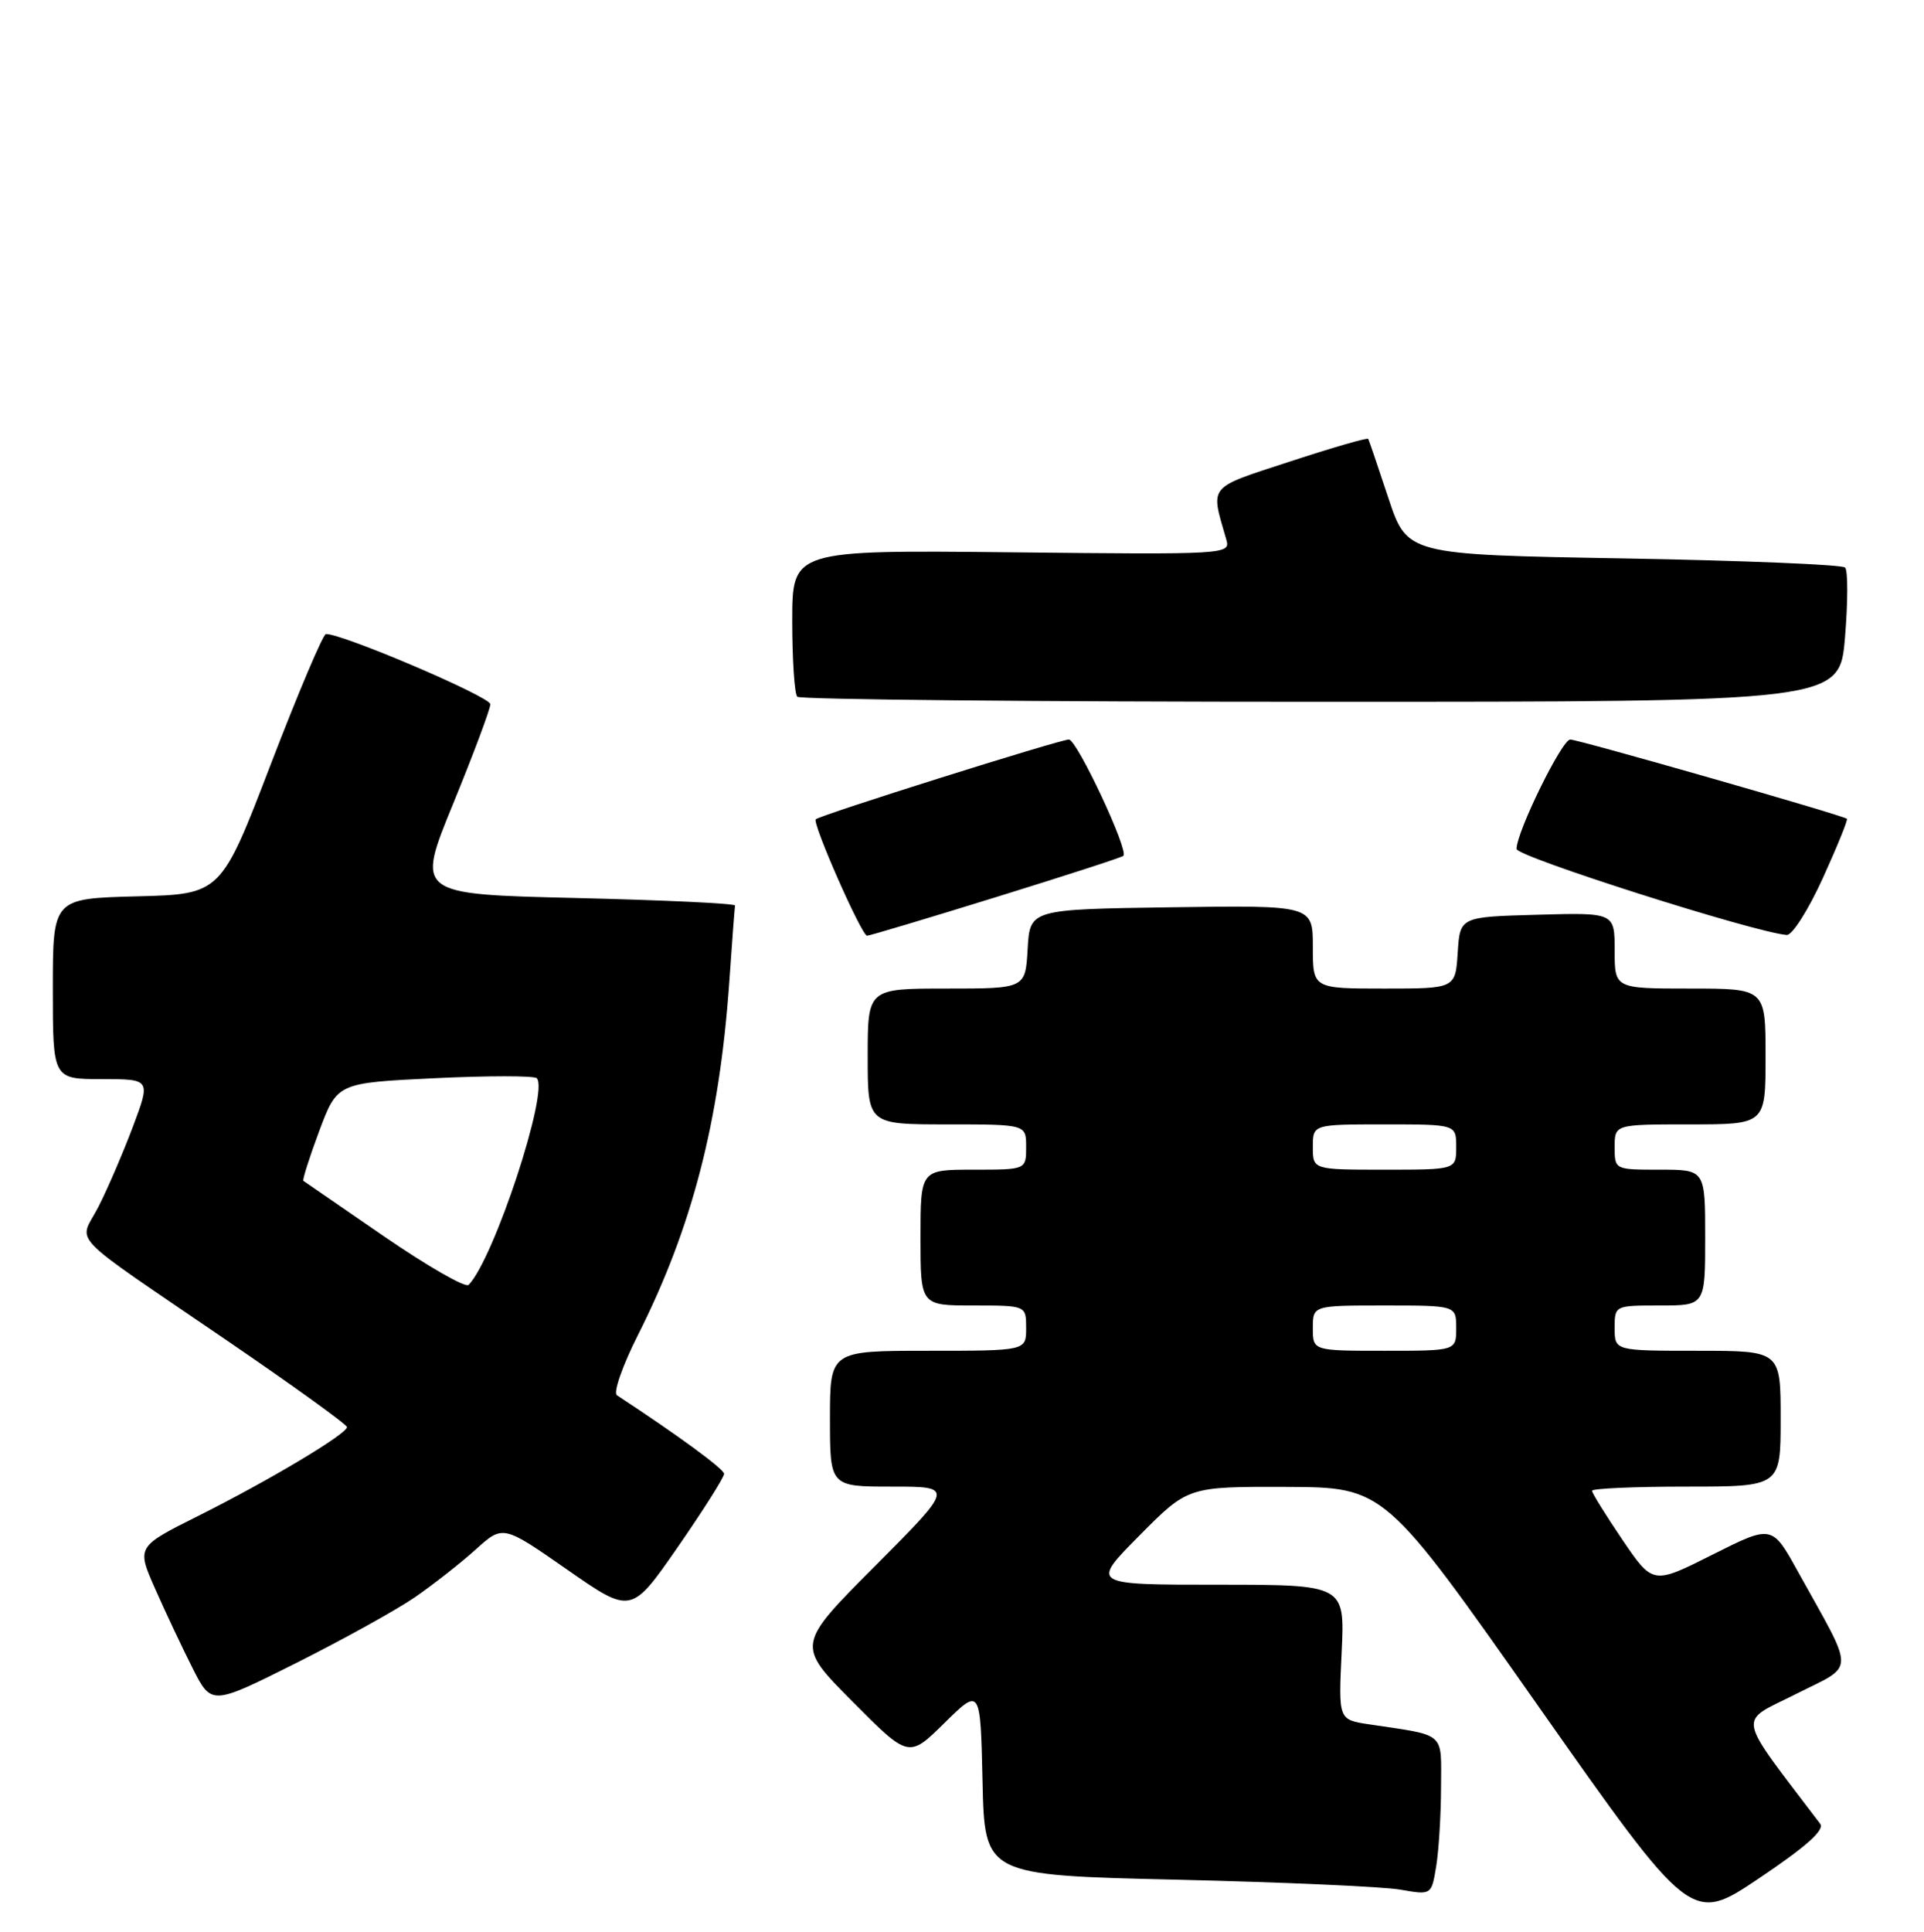 <?xml version="1.0" encoding="UTF-8" standalone="no"?>
<!DOCTYPE svg PUBLIC "-//W3C//DTD SVG 1.1//EN" "http://www.w3.org/Graphics/SVG/1.1/DTD/svg11.dtd" >
<svg xmlns="http://www.w3.org/2000/svg" xmlns:xlink="http://www.w3.org/1999/xlink" version="1.1" viewBox="0 0 255 256">
 <g >
 <path fill="currentColor"
d=" M 241.24 241.68 C 229.96 226.80 230.26 228.40 237.98 224.51 C 245.98 220.48 245.95 222.07 238.30 208.28 C 234.86 202.05 234.86 202.05 226.96 206.02 C 219.07 209.99 219.07 209.99 215.03 204.05 C 212.82 200.78 211.00 197.86 211.00 197.55 C 211.00 197.25 216.62 197.00 223.50 197.00 C 236.00 197.00 236.00 197.00 236.00 188.00 C 236.00 179.00 236.00 179.00 225.00 179.00 C 214.00 179.00 214.00 179.00 214.00 176.00 C 214.00 173.00 214.00 173.00 220.00 173.00 C 226.00 173.00 226.00 173.00 226.00 164.00 C 226.00 155.00 226.00 155.00 220.00 155.00 C 214.00 155.00 214.00 155.00 214.00 152.00 C 214.00 149.00 214.00 149.00 224.00 149.00 C 234.00 149.00 234.00 149.00 234.00 140.00 C 234.00 131.00 234.00 131.00 224.00 131.00 C 214.00 131.00 214.00 131.00 214.00 125.97 C 214.00 120.93 214.00 120.93 203.75 121.22 C 193.50 121.50 193.50 121.50 193.20 126.25 C 192.89 131.00 192.89 131.00 183.45 131.00 C 174.00 131.00 174.00 131.00 174.00 125.48 C 174.00 119.96 174.00 119.96 155.25 120.23 C 136.50 120.50 136.50 120.50 136.20 125.75 C 135.90 131.00 135.90 131.00 125.45 131.00 C 115.00 131.00 115.00 131.00 115.00 140.00 C 115.00 149.00 115.00 149.00 125.50 149.00 C 136.00 149.00 136.00 149.00 136.00 152.00 C 136.00 155.00 136.00 155.00 129.00 155.00 C 122.00 155.00 122.00 155.00 122.00 164.00 C 122.00 173.00 122.00 173.00 129.00 173.00 C 136.00 173.00 136.00 173.00 136.00 176.00 C 136.00 179.00 136.00 179.00 123.00 179.00 C 110.00 179.00 110.00 179.00 110.00 188.00 C 110.00 197.00 110.00 197.00 118.23 197.00 C 126.46 197.00 126.46 197.00 116.00 207.50 C 105.54 217.99 105.54 217.99 112.99 225.49 C 120.44 232.99 120.44 232.99 125.19 228.31 C 129.94 223.64 129.94 223.64 130.22 236.07 C 130.50 248.50 130.50 248.50 156.00 249.09 C 170.03 249.42 183.35 250.01 185.61 250.41 C 189.72 251.13 189.72 251.13 190.35 247.31 C 190.69 245.22 190.98 240.50 190.99 236.83 C 191.00 229.39 191.76 230.05 181.44 228.50 C 177.39 227.89 177.39 227.89 177.82 218.94 C 178.24 210.00 178.24 210.00 161.40 210.00 C 144.56 210.00 144.56 210.00 151.00 203.50 C 157.44 197.00 157.44 197.00 170.47 197.04 C 183.50 197.09 183.50 197.09 203.83 226.02 C 224.16 254.94 224.16 254.94 233.14 248.90 C 239.40 244.70 241.86 242.50 241.24 241.68 Z  M 54.96 211.68 C 57.41 209.99 61.05 207.14 63.04 205.34 C 66.66 202.07 66.66 202.07 75.16 207.99 C 83.66 213.91 83.66 213.91 89.83 205.01 C 93.22 200.11 95.99 195.74 95.97 195.30 C 95.94 194.66 89.93 190.25 81.76 184.89 C 81.25 184.55 82.51 180.95 84.56 176.89 C 91.72 162.69 95.35 148.67 96.65 130.24 C 97.02 124.88 97.37 120.28 97.42 120.00 C 97.46 119.72 87.97 119.28 76.32 119.00 C 55.14 118.50 55.14 118.50 60.06 106.50 C 62.76 99.90 64.98 93.97 64.99 93.32 C 65.00 92.34 45.38 83.96 43.20 84.02 C 42.82 84.03 39.53 91.79 35.89 101.27 C 29.28 118.50 29.28 118.50 18.14 118.78 C 7.00 119.07 7.00 119.07 7.00 131.03 C 7.00 143.00 7.00 143.00 13.49 143.00 C 19.98 143.00 19.98 143.00 17.61 149.32 C 16.30 152.79 14.25 157.56 13.05 159.91 C 10.46 164.98 8.35 162.79 30.24 177.75 C 38.89 183.66 45.98 188.77 45.99 189.11 C 46.01 190.01 35.67 196.18 26.30 200.87 C 18.10 204.97 18.10 204.97 20.57 210.55 C 21.92 213.62 24.16 218.35 25.53 221.07 C 28.03 226.00 28.03 226.00 39.27 220.37 C 45.45 217.27 52.51 213.36 54.96 211.68 Z  M 131.99 118.89 C 141.07 116.08 148.68 113.62 148.89 113.41 C 149.64 112.72 142.73 98.00 141.67 98.00 C 140.47 98.00 108.71 108.00 108.12 108.57 C 107.61 109.05 114.20 124.00 114.92 124.00 C 115.23 124.00 122.92 121.70 131.99 118.89 Z  M 241.59 116.37 C 243.50 112.17 244.94 108.63 244.78 108.50 C 244.22 108.03 209.18 98.00 208.11 98.00 C 207.01 98.00 201.00 110.24 201.00 112.50 C 201.00 113.52 232.52 123.56 236.81 123.90 C 237.53 123.95 239.68 120.57 241.59 116.37 Z  M 244.53 84.46 C 244.92 79.76 244.93 75.59 244.54 75.21 C 244.15 74.82 230.94 74.28 215.17 74.00 C 186.50 73.50 186.50 73.50 184.01 66.00 C 182.65 61.88 181.44 58.35 181.34 58.16 C 181.24 57.97 176.58 59.32 171.00 61.15 C 159.93 64.77 160.42 64.18 162.53 71.50 C 163.10 73.47 162.70 73.50 134.05 73.19 C 105.00 72.89 105.00 72.89 105.00 82.28 C 105.00 87.44 105.30 91.97 105.67 92.33 C 106.03 92.70 137.27 93.00 175.08 93.00 C 243.82 93.00 243.82 93.00 244.53 84.46 Z  M 174.00 176.00 C 174.00 173.00 174.00 173.00 183.50 173.00 C 193.00 173.00 193.00 173.00 193.00 176.00 C 193.00 179.00 193.00 179.00 183.50 179.00 C 174.00 179.00 174.00 179.00 174.00 176.00 Z  M 174.00 152.00 C 174.00 149.00 174.00 149.00 183.50 149.00 C 193.00 149.00 193.00 149.00 193.00 152.00 C 193.00 155.00 193.00 155.00 183.50 155.00 C 174.00 155.00 174.00 155.00 174.00 152.00 Z  M 50.93 163.86 C 45.20 159.92 40.37 156.60 40.21 156.48 C 40.06 156.36 41.00 153.39 42.31 149.88 C 44.70 143.50 44.70 143.50 57.60 142.88 C 64.69 142.54 70.79 142.54 71.14 142.88 C 72.81 144.51 65.47 166.82 62.11 170.27 C 61.70 170.69 56.67 167.80 50.93 163.86 Z "/>
</g>
</svg>